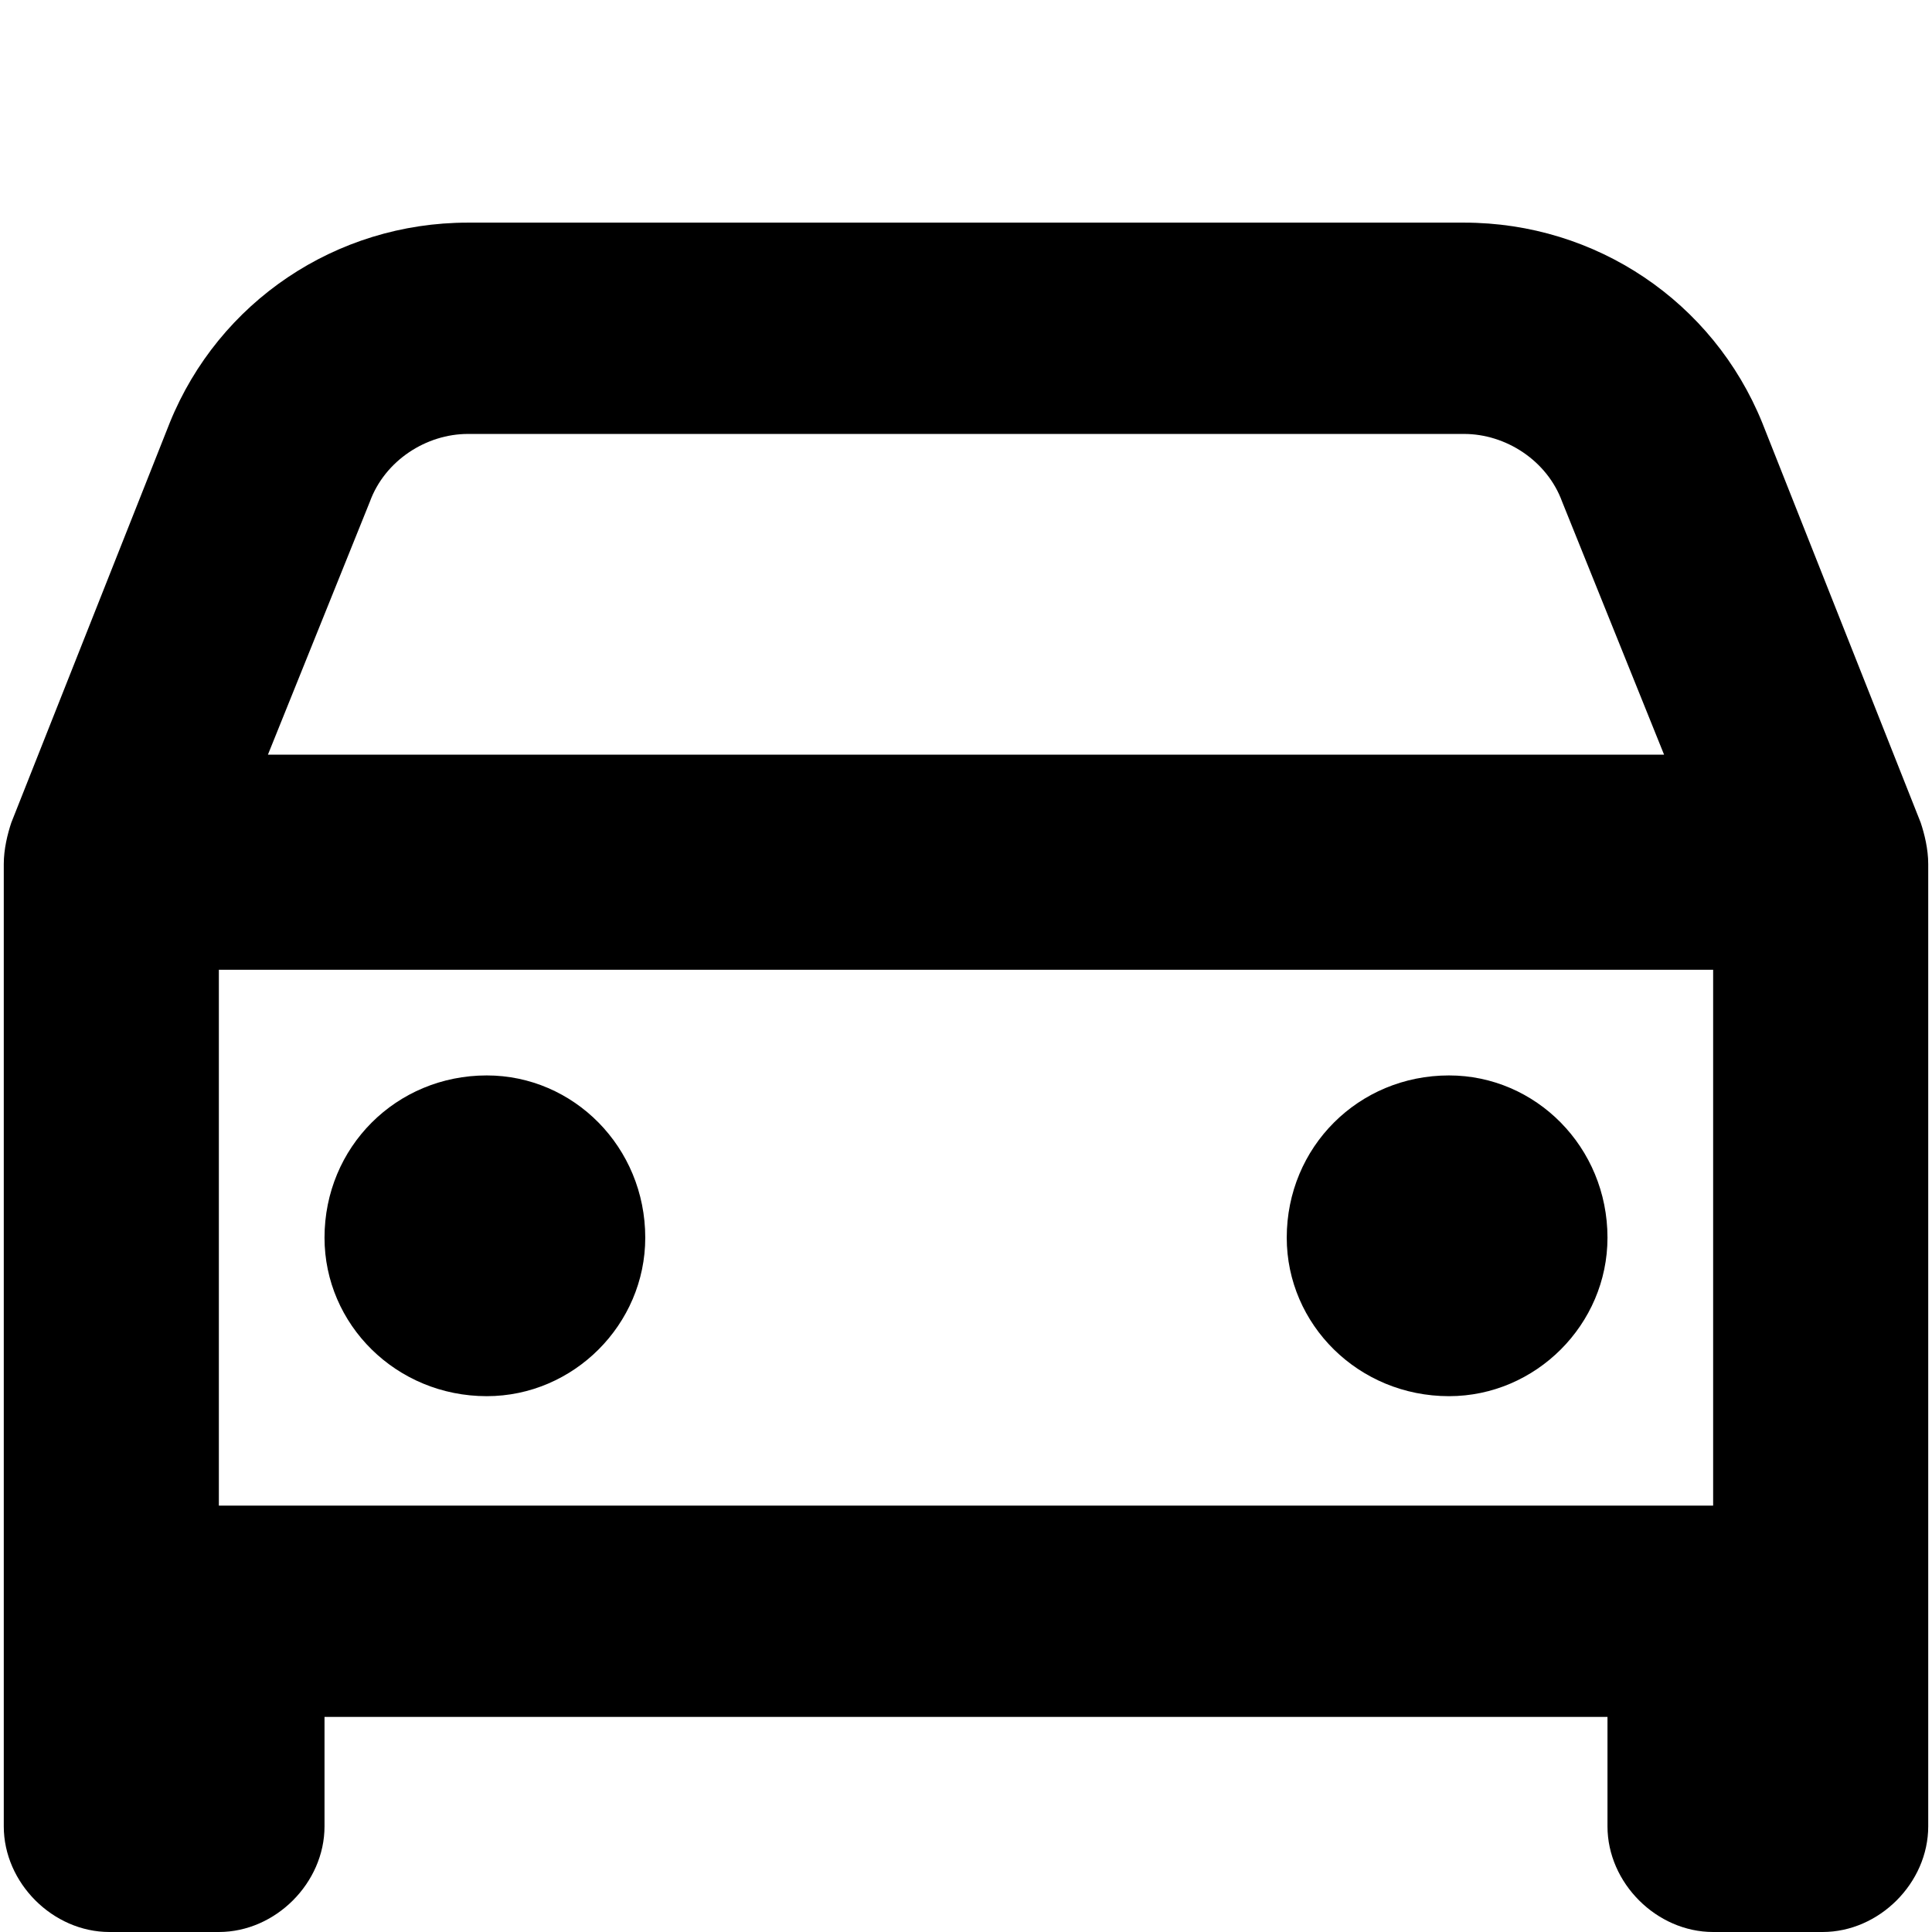 <svg xmlns="http://www.w3.org/2000/svg" viewBox="0 0 512 512">
	<path d="M86 455v29c0 15-13 28-28 28H29c-15 0-28-13-28-28V229c0-4 1-8 2-11l42-106c13-32 44-53 79-53h264c35 0 66 21 79 53l42 106c1 3 2 7 2 11v255c0 15-13 28-28 28h-29c-15 0-28-13-28-28v-29H86zM71 200h370l-27-67c-4-11-15-18-26-18H124c-11 0-22 7-26 18zm383 57H58v142h396V257zm-325 28c23 0 42 19 42 43 0 23-19 42-42 42-24 0-43-19-43-42 0-24 19-43 43-43zm297 43c0 23-19 42-42 42-24 0-43-19-43-42 0-24 19-43 43-43 23 0 42 19 42 43z"/>
</svg>